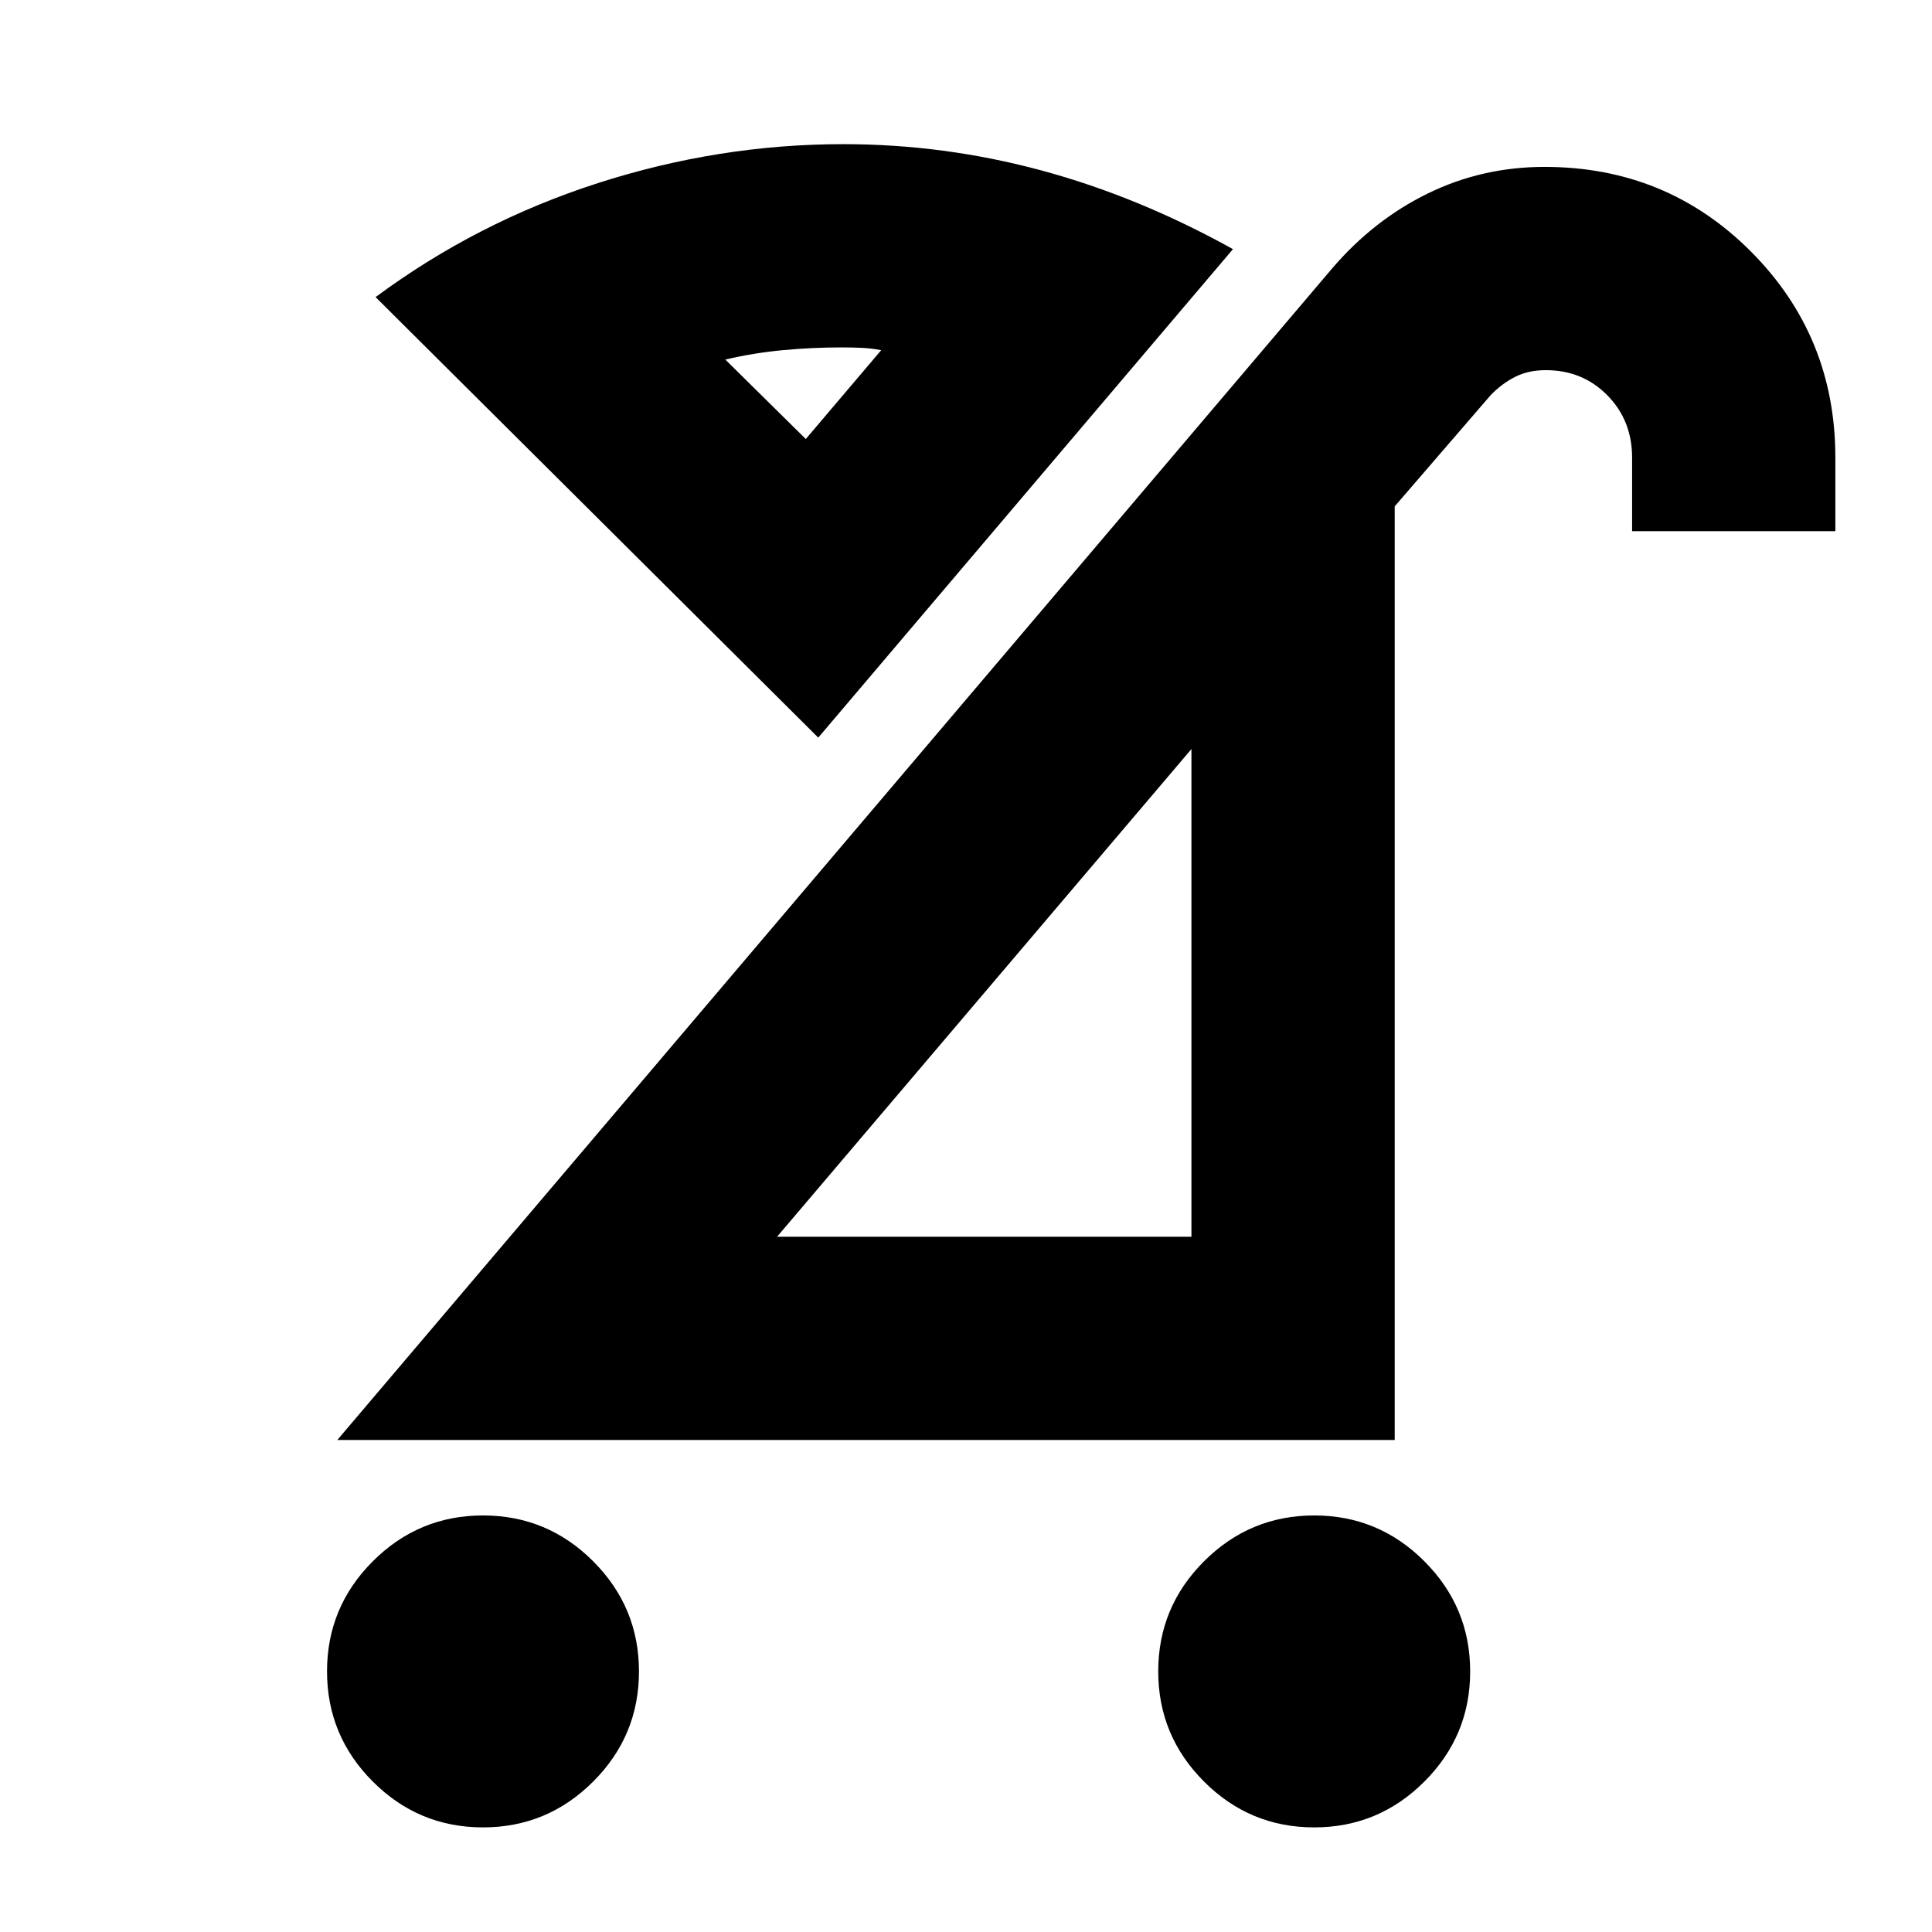 <svg xmlns="http://www.w3.org/2000/svg" height="24" viewBox="0 -960 960 960" width="24"><path d="M653-51.98q-31.98 0-54.73-22.77-22.75-22.77-22.75-54.75t22.78-54.73q22.77-22.75 54.75-22.75 31.97 0 54.72 22.78 22.75 22.77 22.75 54.75 0 31.97-22.77 54.72T653-51.98Zm-413.02 0q-31.98 0-54.73-22.77-22.75-22.77-22.75-54.75t22.77-54.73q22.77-22.75 54.75-22.75t54.73 22.78q22.75 22.77 22.75 54.75 0 31.97-22.77 54.72t-54.75 22.75Zm146.15-293.5h205.89V-587.8L386.13-345.48Zm-218.52 101 494.26-582.07q20.7-24.19 47.68-37.35 26.98-13.17 57.91-13.17 60.63 0 102.57 42.06 41.95 42.06 41.95 102.44v36.5h-101v-36.5q0-18.52-12.31-31.01-12.3-12.49-30.57-12.49-8.73 0-15.33 3.37-6.59 3.37-12.12 9.11l-47.63 55.2v463.91H167.61Zm238.98-349L186.63-812.37q50.28-37.28 110.45-56.64 60.16-19.36 121.98-19.36 50.01 0 98.34 13.04 48.34 13.05 95.25 39.13L406.59-593.48Zm-6.2-148.37L437.87-786q-4.98-.94-9.64-1.15-4.66-.22-10.21-.22-14.48 0-29.05 1.37-14.58 1.37-28.56 4.67l39.98 39.48Zm0 0Zm89.22 274.96Z"/></svg>